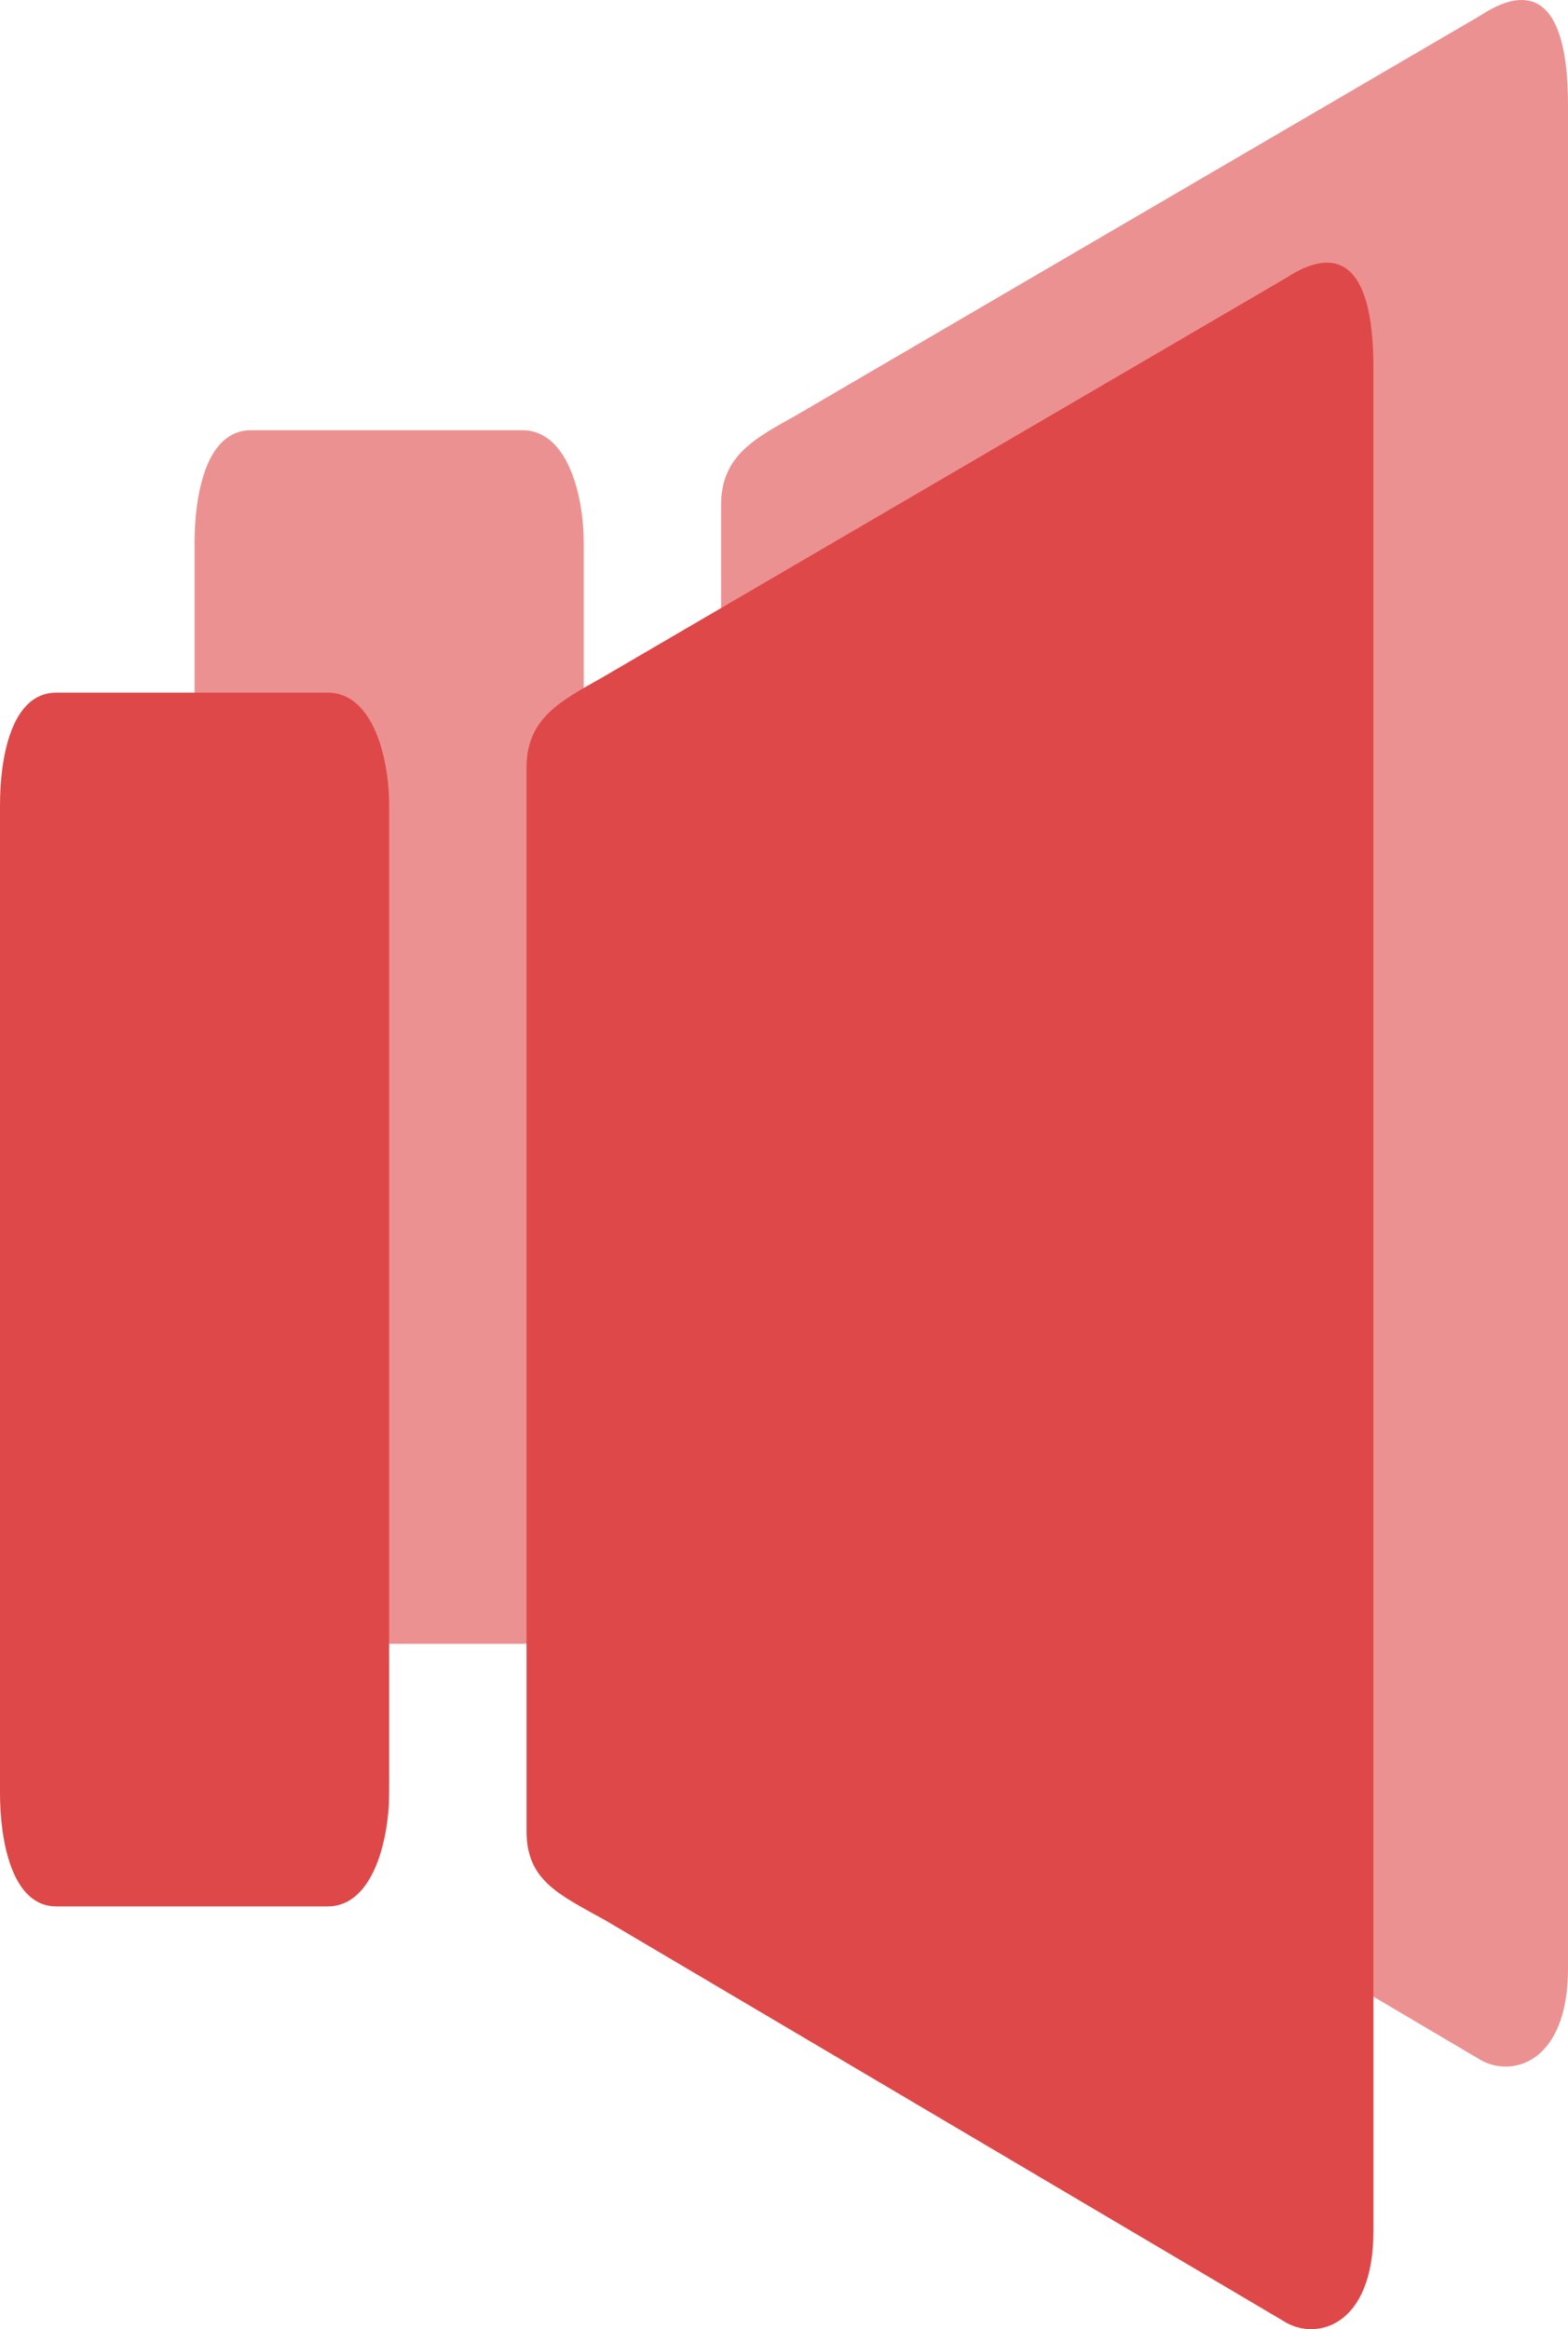 <svg xmlns="http://www.w3.org/2000/svg" viewBox="0 0 89.61 133.07"><defs><style>.cls-1{fill:#df4848;}.cls-2{opacity:0.6;}</style></defs><title>VolumeRot</title><g id="Ebene_2" data-name="Ebene 2"><g id="Ebene_1-2" data-name="Ebene 1"><path class="cls-1" d="M78.49,21V127.46c0,5.52-3.35,6.32-5.17,5.12l-38.7-22.86c-2.68-1.49-4.53-2.28-4.53-5.12V43.85c0-2.84,2-3.83,4.3-5.13L73.53,15.86C76.25,14.09,78.49,14.73,78.49,21Z"/><path class="cls-1" d="M22.24,46v56.43c0,2.61-.9,6.48-3.51,6.48H3.22C.61,108.91,0,105,0,102.43V46c0-2.64.61-6.43,3.22-6.43H18.73C21.34,39.57,22.24,43.36,22.24,46Z"/><g class="cls-2"><path class="cls-1" d="M89.61,6V112.46c0,5.51-3.35,6.32-5.17,5.12L45.74,94.72c-2.68-1.5-4.53-2.29-4.53-5.13V28.84c0-2.84,2-3.83,4.3-5.12L84.65.86C87.37-.92,89.61-.27,89.61,6Z"/><path class="cls-1" d="M33.36,31V87.42c0,2.61-.9,6.49-3.51,6.49H14.34c-2.61,0-3.22-3.88-3.22-6.49V31c0-2.63.61-6.42,3.22-6.42H29.85C32.46,24.57,33.36,28.36,33.36,31Z"/></g></g></g></svg>